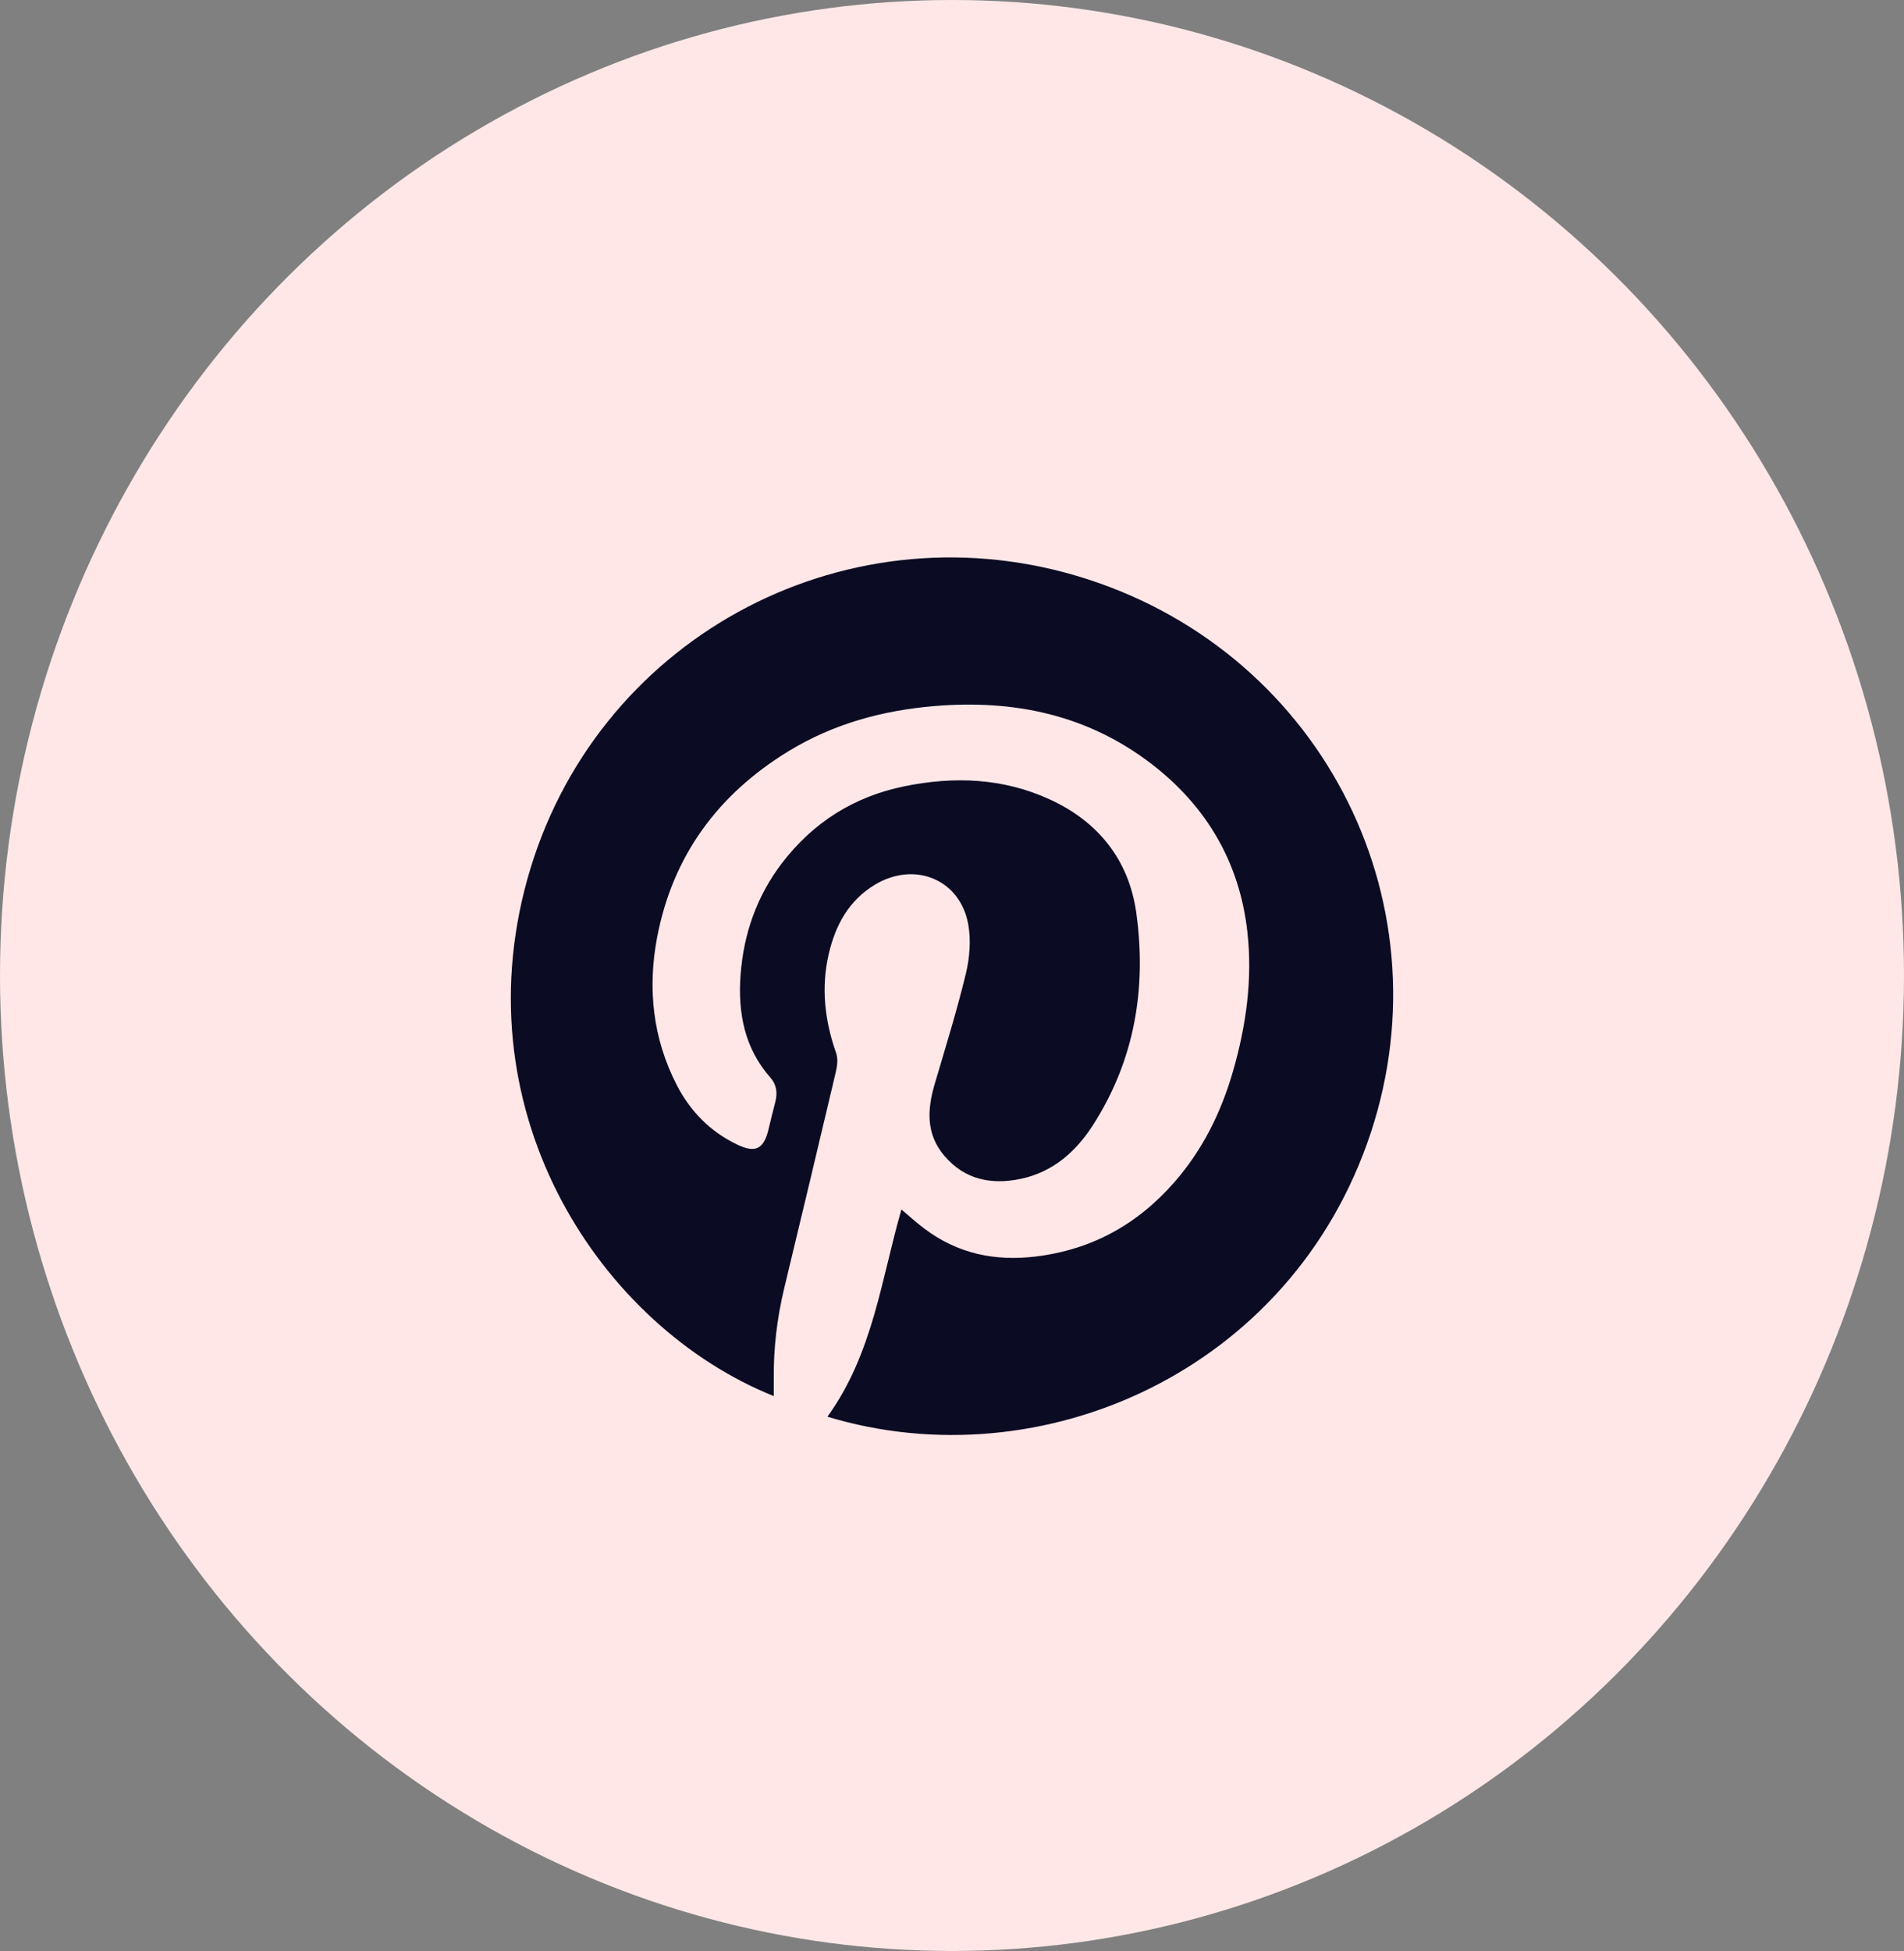 <?xml version="1.0" encoding="UTF-8"?>
<svg width="41px" height="42px" viewBox="0 0 41 42" version="1.1" xmlns="http://www.w3.org/2000/svg" xmlns:xlink="http://www.w3.org/1999/xlink">
    <rect x="0" y="0" width="41" height="42" fill="#808080" stroke="none"/>
    <!-- Generator: Sketch 63.1 (92452) - https://sketch.com -->
    <title>Group 10</title>
    <desc>Created with Sketch.</desc>
    <g id="Symbols" stroke="none" stroke-width="1" fill="none" fill-rule="evenodd">
        <g id="Navigation/Footer-Widescreen" transform="translate(-399, -384)">
            <g id="Group-10" transform="translate(399, 384)">
                <ellipse id="Oval" fill="#FFE7E7" cx="20.5" cy="21" rx="20.5" ry="21"></ellipse>
                <path d="M17.817,30.498 C18.799,29.146 18.981,27.518 19.411,26.038 C19.558,26.162 19.725,26.313 19.904,26.449 C20.617,26.986 21.417,27.156 22.301,27.05 C23.511,26.904 24.497,26.356 25.289,25.449 C25.892,24.76 26.29,23.958 26.545,23.082 C26.833,22.091 26.977,21.077 26.859,20.05 C26.691,18.566 25.982,17.358 24.799,16.448 C23.418,15.386 21.835,15.057 20.123,15.2 C19.006,15.293 17.951,15.582 16.992,16.164 C15.466,17.092 14.482,18.423 14.149,20.186 C13.942,21.283 14.056,22.359 14.577,23.366 C14.869,23.929 15.296,24.363 15.874,24.64 C16.26,24.825 16.438,24.742 16.543,24.337 C16.593,24.134 16.64,23.929 16.694,23.726 C16.745,23.53 16.727,23.355 16.587,23.196 C16.025,22.557 15.886,21.79 15.948,20.975 C16.015,20.1 16.296,19.296 16.831,18.591 C17.502,17.71 18.382,17.151 19.469,16.928 C20.543,16.708 21.6,16.747 22.611,17.212 C23.656,17.692 24.308,18.52 24.467,19.641 C24.694,21.259 24.438,22.815 23.538,24.217 C23.171,24.79 22.676,25.231 21.982,25.378 C21.351,25.51 20.778,25.399 20.34,24.887 C19.936,24.418 19.965,23.886 20.128,23.334 C20.361,22.544 20.606,21.758 20.799,20.958 C20.881,20.617 20.911,20.236 20.849,19.896 C20.674,18.931 19.696,18.532 18.841,19.045 C18.276,19.385 17.988,19.92 17.845,20.541 C17.677,21.267 17.76,21.976 18.007,22.676 C18.049,22.798 18.027,22.955 17.996,23.087 C17.63,24.639 17.259,26.188 16.886,27.737 C16.732,28.378 16.655,29.028 16.662,29.688 C16.663,29.808 16.662,29.929 16.662,30.055 C12.95,28.562 9.947,24.008 11.353,18.936 C12.779,13.792 18.098,10.9 23.168,12.392 C28.363,13.921 31.199,19.314 29.514,24.398 C27.812,29.525 22.421,31.892 17.817,30.498" id="Fill-1" fill="#0B0B23"></path>
            </g>
        </g>
    </g>
</svg>
